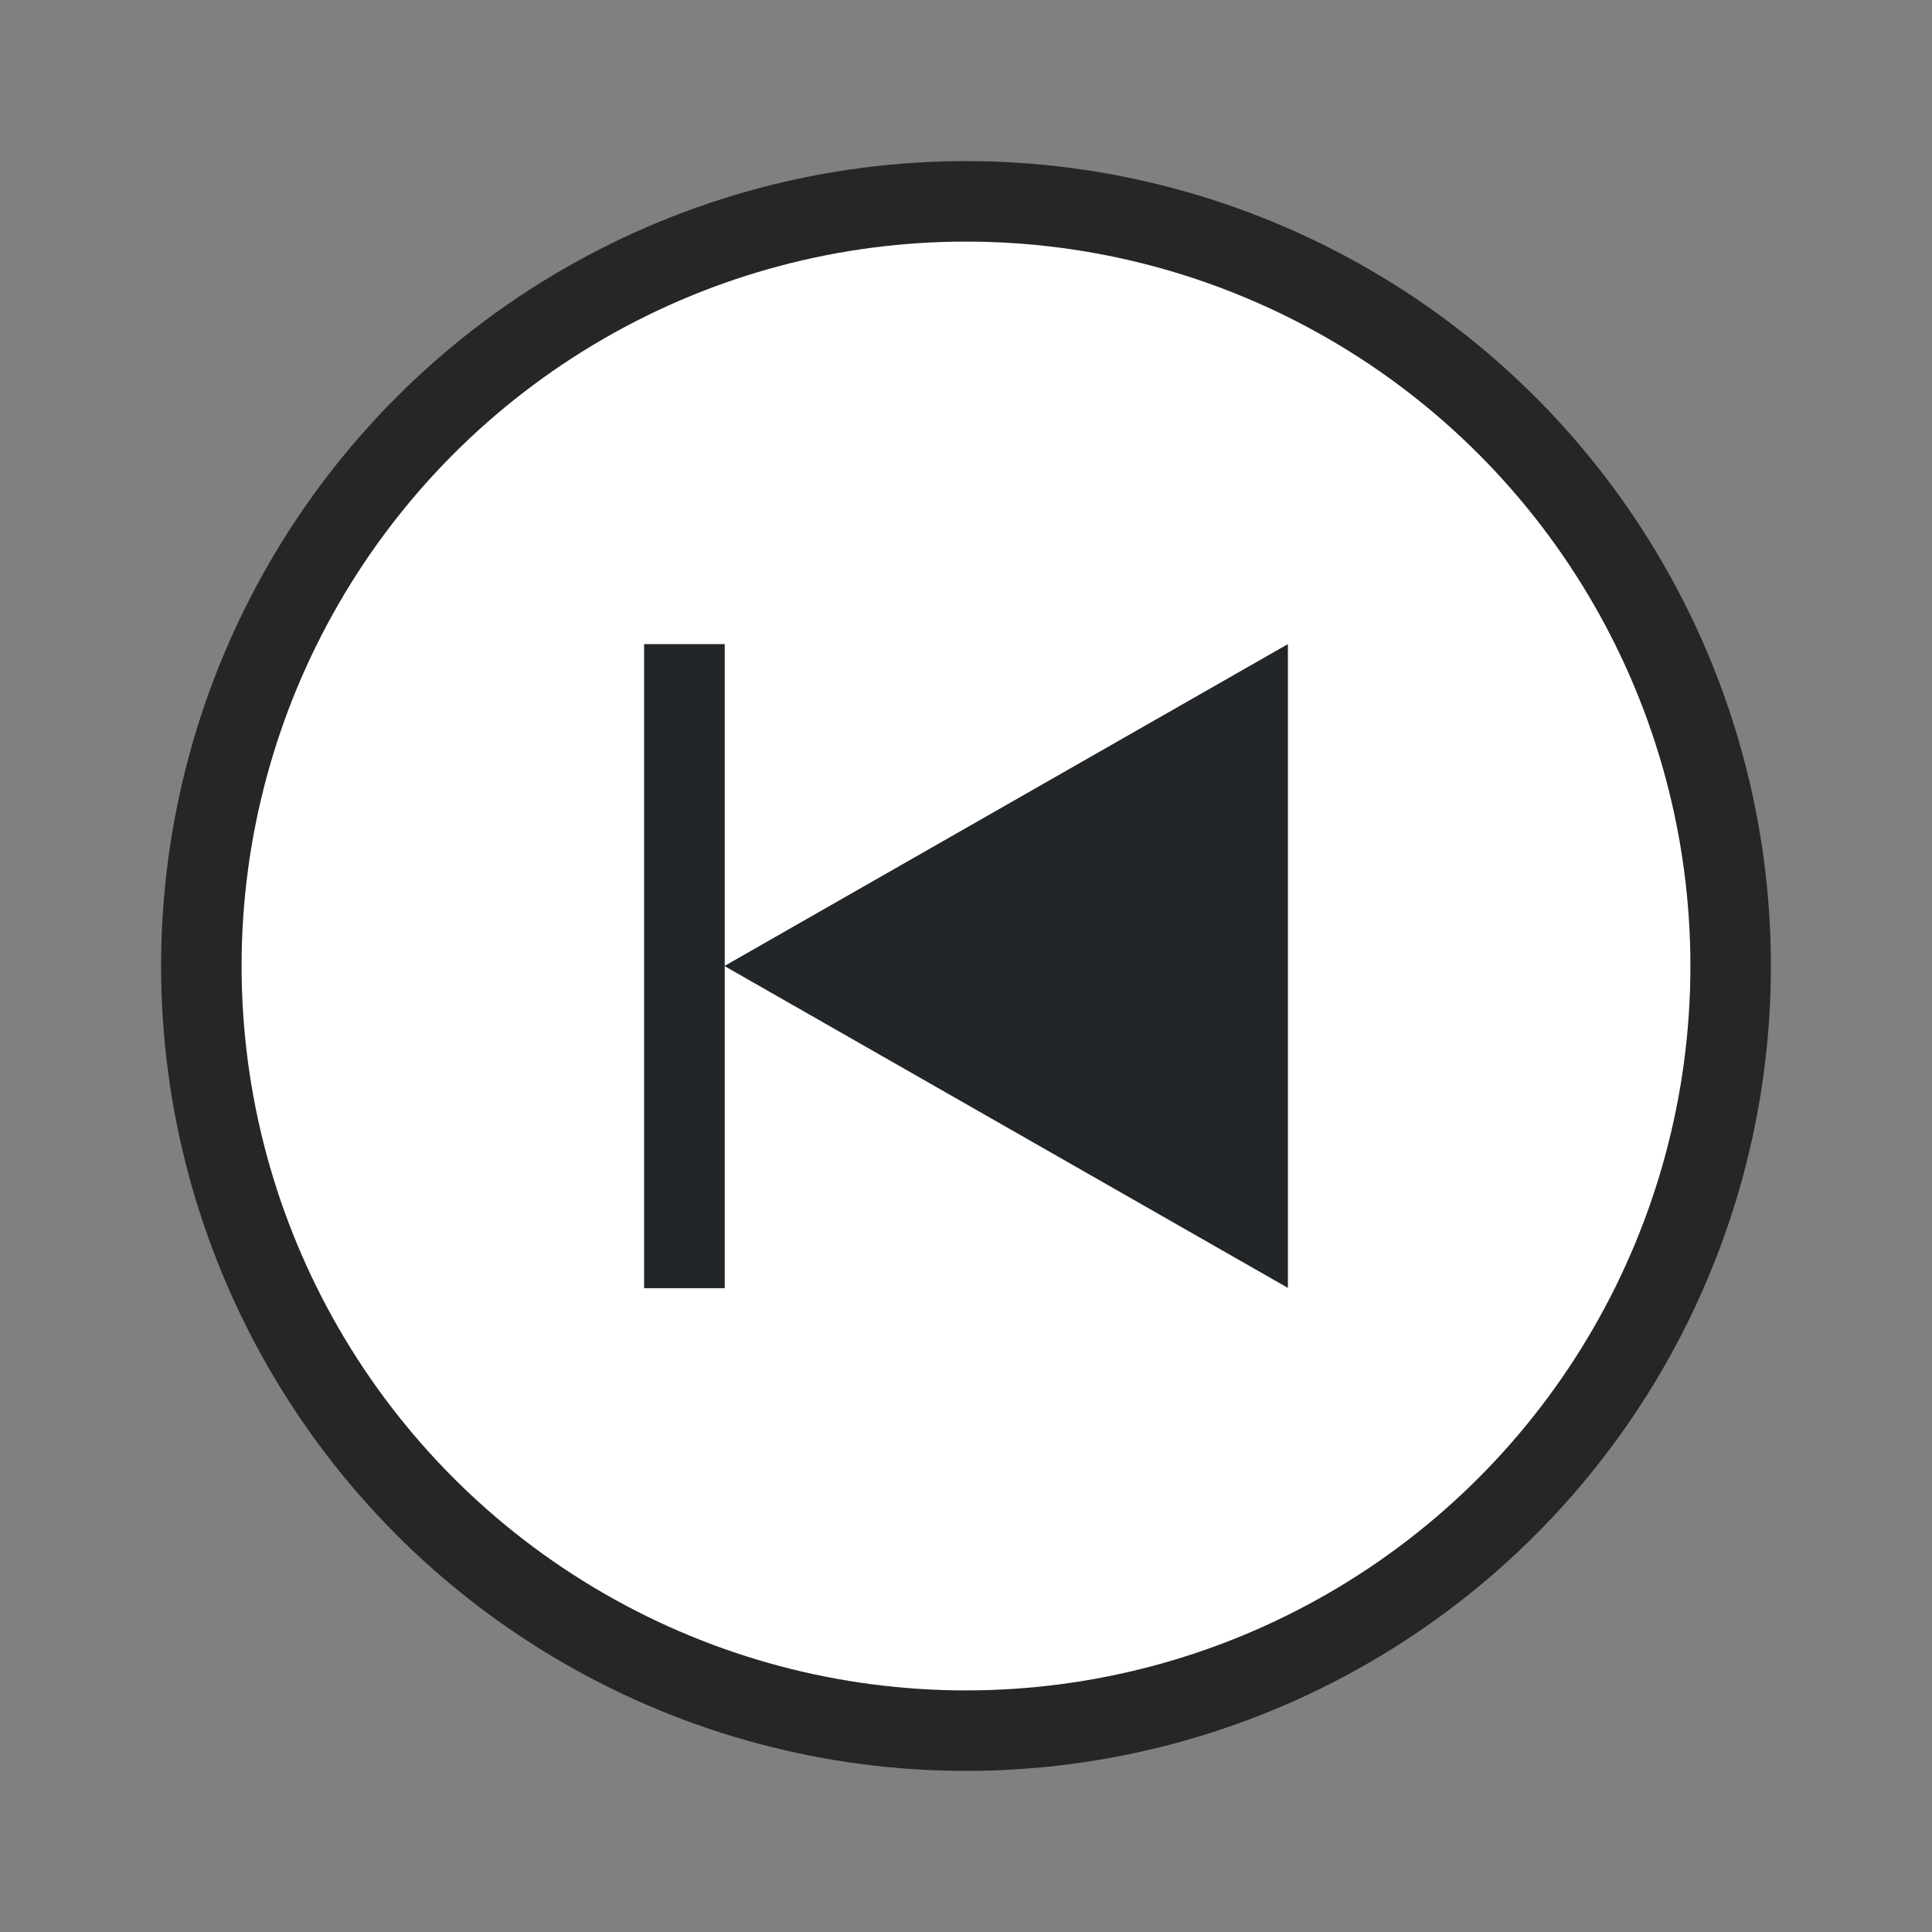 <?xml version="1.0" encoding="UTF-8" standalone="no"?>
<svg
   xmlns:dc="http://purl.org/dc/elements/1.1/"
   xmlns:cc="http://creativecommons.org/ns#"
   xmlns:rdf="http://www.w3.org/1999/02/22-rdf-syntax-ns#"
   xmlns:svg="http://www.w3.org/2000/svg"
   xmlns="http://www.w3.org/2000/svg"
   xmlns:sodipodi="http://sodipodi.sourceforge.net/DTD/sodipodi-0.dtd"
   xmlns:inkscape="http://www.inkscape.org/namespaces/inkscape"
   width="24"
   height="24"
   viewBox="0 0 6.35 6.35"
   version="1.1"
   id="svg8"
   inkscape:version="1.0.1 (3bc2e813f5, 2020-09-07)"
   sodipodi:docname="lc_librelogo-home.svg">
  <rect x="0" y="0" width="6.35" height="6.35" fill="#808080" stroke="none"/>
  <defs
     id="defs2" />
  <sodipodi:namedview
     id="base"
     pagecolor="#ffffff"
     bordercolor="#666666"
     borderopacity="1.0"
     inkscape:pageopacity="0.0"
     inkscape:pageshadow="2"
     inkscape:zoom="23.129818"
     inkscape:cx="14.384677"
     inkscape:cy="12.015255"
     inkscape:document-units="px"
     inkscape:current-layer="layer1"
     inkscape:document-rotation="0"
     showgrid="true"
     units="px"
     inkscape:window-width="1920"
     inkscape:window-height="1011"
     inkscape:window-x="0"
     inkscape:window-y="0"
     inkscape:window-maximized="1">
    <inkscape:grid
       type="xygrid"
       id="grid833" />
    <inkscape:grid
       type="xygrid"
       id="grid841"
       originx="0"
       originy="0"
       spacingx="0.132"
       spacingy="0.132"
       empspacing="10"
       dotted="true" />
  </sodipodi:namedview>
  <g
     inkscape:label="Calque 1"
     inkscape:groupmode="layer"
     id="layer1">
    <circle
       r="2.381"
       cy="3.175"
       cx="-3.175"
       id="circle821"
       style="opacity:0.7;fill:#000000;fill-opacity:1;stroke:#000000;stroke-width:0.529;stroke-linejoin:round;stroke-miterlimit:4;stroke-dasharray:none;stroke-opacity:1"
       transform="scale(-1,1)" />
    <circle
       style="opacity:1;fill:#ffffff;fill-opacity:1;stroke:none;stroke-width:0.529;stroke-linejoin:round;stroke-miterlimit:4;stroke-dasharray:none;stroke-opacity:1"
       id="path819"
       cx="-3.175"
       cy="3.175"
       r="2.381"
       transform="scale(-1,1)" />
    <path
       d="M 4.233,2.117 V 4.233 L 2.381,3.175 Z"
       id="path2"
       inkscape:connector-curvature="0"
       style="fill:#232629;stroke-width:0.265"
       sodipodi:nodetypes="cccc" />
    <rect
       style="fill:#232629;fill-rule:evenodd;stroke:none;stroke-width:0.529;stroke-linecap:round;stroke-linejoin:round;fill-opacity:1"
       id="rect847"
       width="0.265"
       height="2.117"
       x="2.117"
       y="2.117" />
  </g>
</svg>
